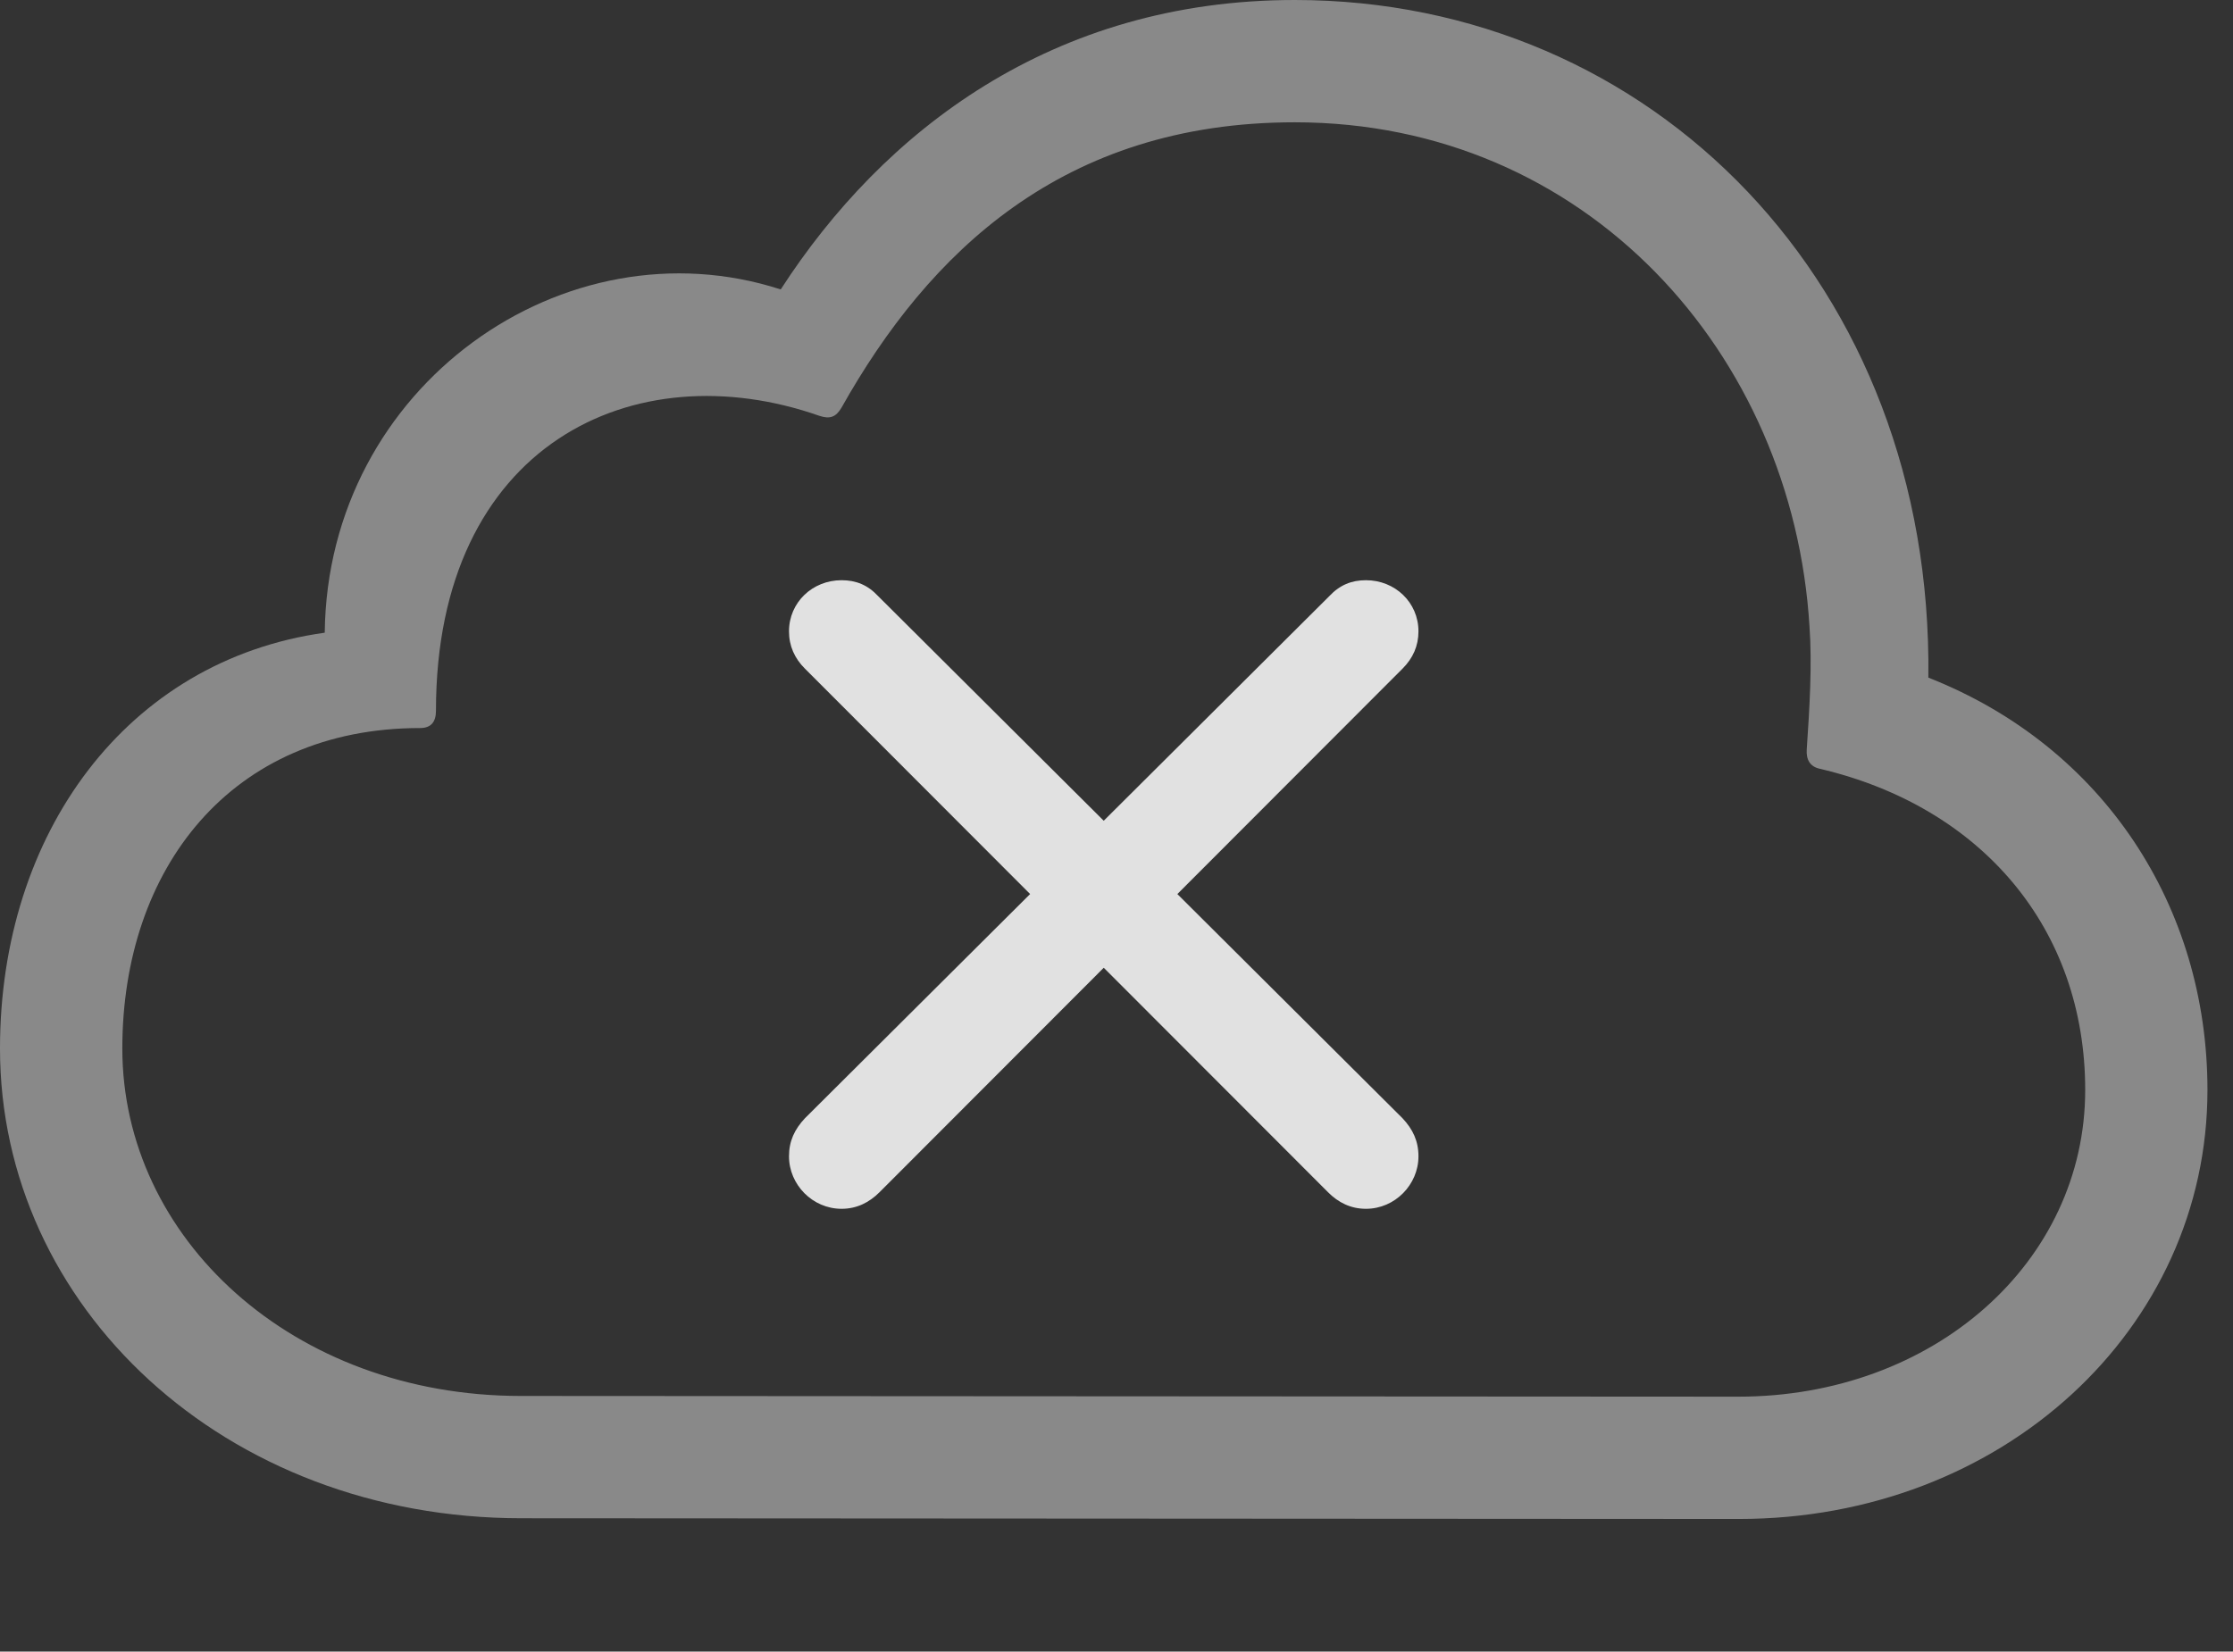 <?xml version="1.0" encoding="UTF-8"?>
<!--Generator: Apple Native CoreSVG 341-->
<!DOCTYPE svg
PUBLIC "-//W3C//DTD SVG 1.1//EN"
       "http://www.w3.org/Graphics/SVG/1.1/DTD/svg11.dtd">
<svg version="1.1" xmlns="http://www.w3.org/2000/svg" xmlns:xlink="http://www.w3.org/1999/xlink" viewBox="0 0 31.562 23.35">
 <rect x="0" y="0" width="31.562" height="23.35" fill="#333333" stroke="none"/>
 <g>
  <rect height="23.35" opacity="0" width="31.562" x="0" y="0"/>
  <path d="M24.58 21.475C28.301 21.475 31.201 18.789 31.201 15.41C31.201 12.822 29.736 10.557 27.256 9.58C27.324 4.033 23.359 0 18.301 0C14.873 0 12.48 1.855 11.035 4.092C7.988 3.105 4.629 5.449 4.59 8.945C1.787 9.336 0 11.787 0 14.824C0 18.467 3.164 21.465 7.373 21.465ZM24.57 19.746L7.363 19.736C4.131 19.736 1.729 17.5 1.729 14.824C1.729 12.285 3.262 10.293 5.938 10.293C6.094 10.293 6.162 10.205 6.162 10.049C6.162 6.279 8.965 4.961 11.582 5.879C11.729 5.928 11.816 5.898 11.895 5.762C13.125 3.574 15.02 1.729 18.301 1.729C22.422 1.729 25.342 5 25.576 8.857C25.615 9.395 25.576 10.029 25.537 10.596C25.527 10.742 25.586 10.84 25.723 10.869C28.008 11.406 29.473 13.125 29.473 15.41C29.473 17.842 27.334 19.746 24.57 19.746Z" fill="white" fill-opacity="0.425"/>
  <path d="M12.432 16.855L19.824 9.453C19.971 9.307 20.049 9.131 20.049 8.926C20.049 8.516 19.717 8.203 19.307 8.203C19.102 8.203 18.936 8.271 18.789 8.428L11.377 15.81C11.23 15.967 11.152 16.133 11.152 16.348C11.152 16.748 11.484 17.09 11.895 17.09C12.109 17.09 12.285 17.002 12.432 16.855ZM18.77 16.855C18.916 17.002 19.092 17.09 19.307 17.09C19.717 17.09 20.049 16.748 20.049 16.348C20.049 16.133 19.971 15.967 19.824 15.81L12.412 8.428C12.266 8.271 12.1 8.203 11.895 8.203C11.484 8.203 11.152 8.516 11.152 8.926C11.152 9.131 11.23 9.307 11.377 9.453Z" fill="white" fill-opacity="0.85"/>
 </g>
</svg>
